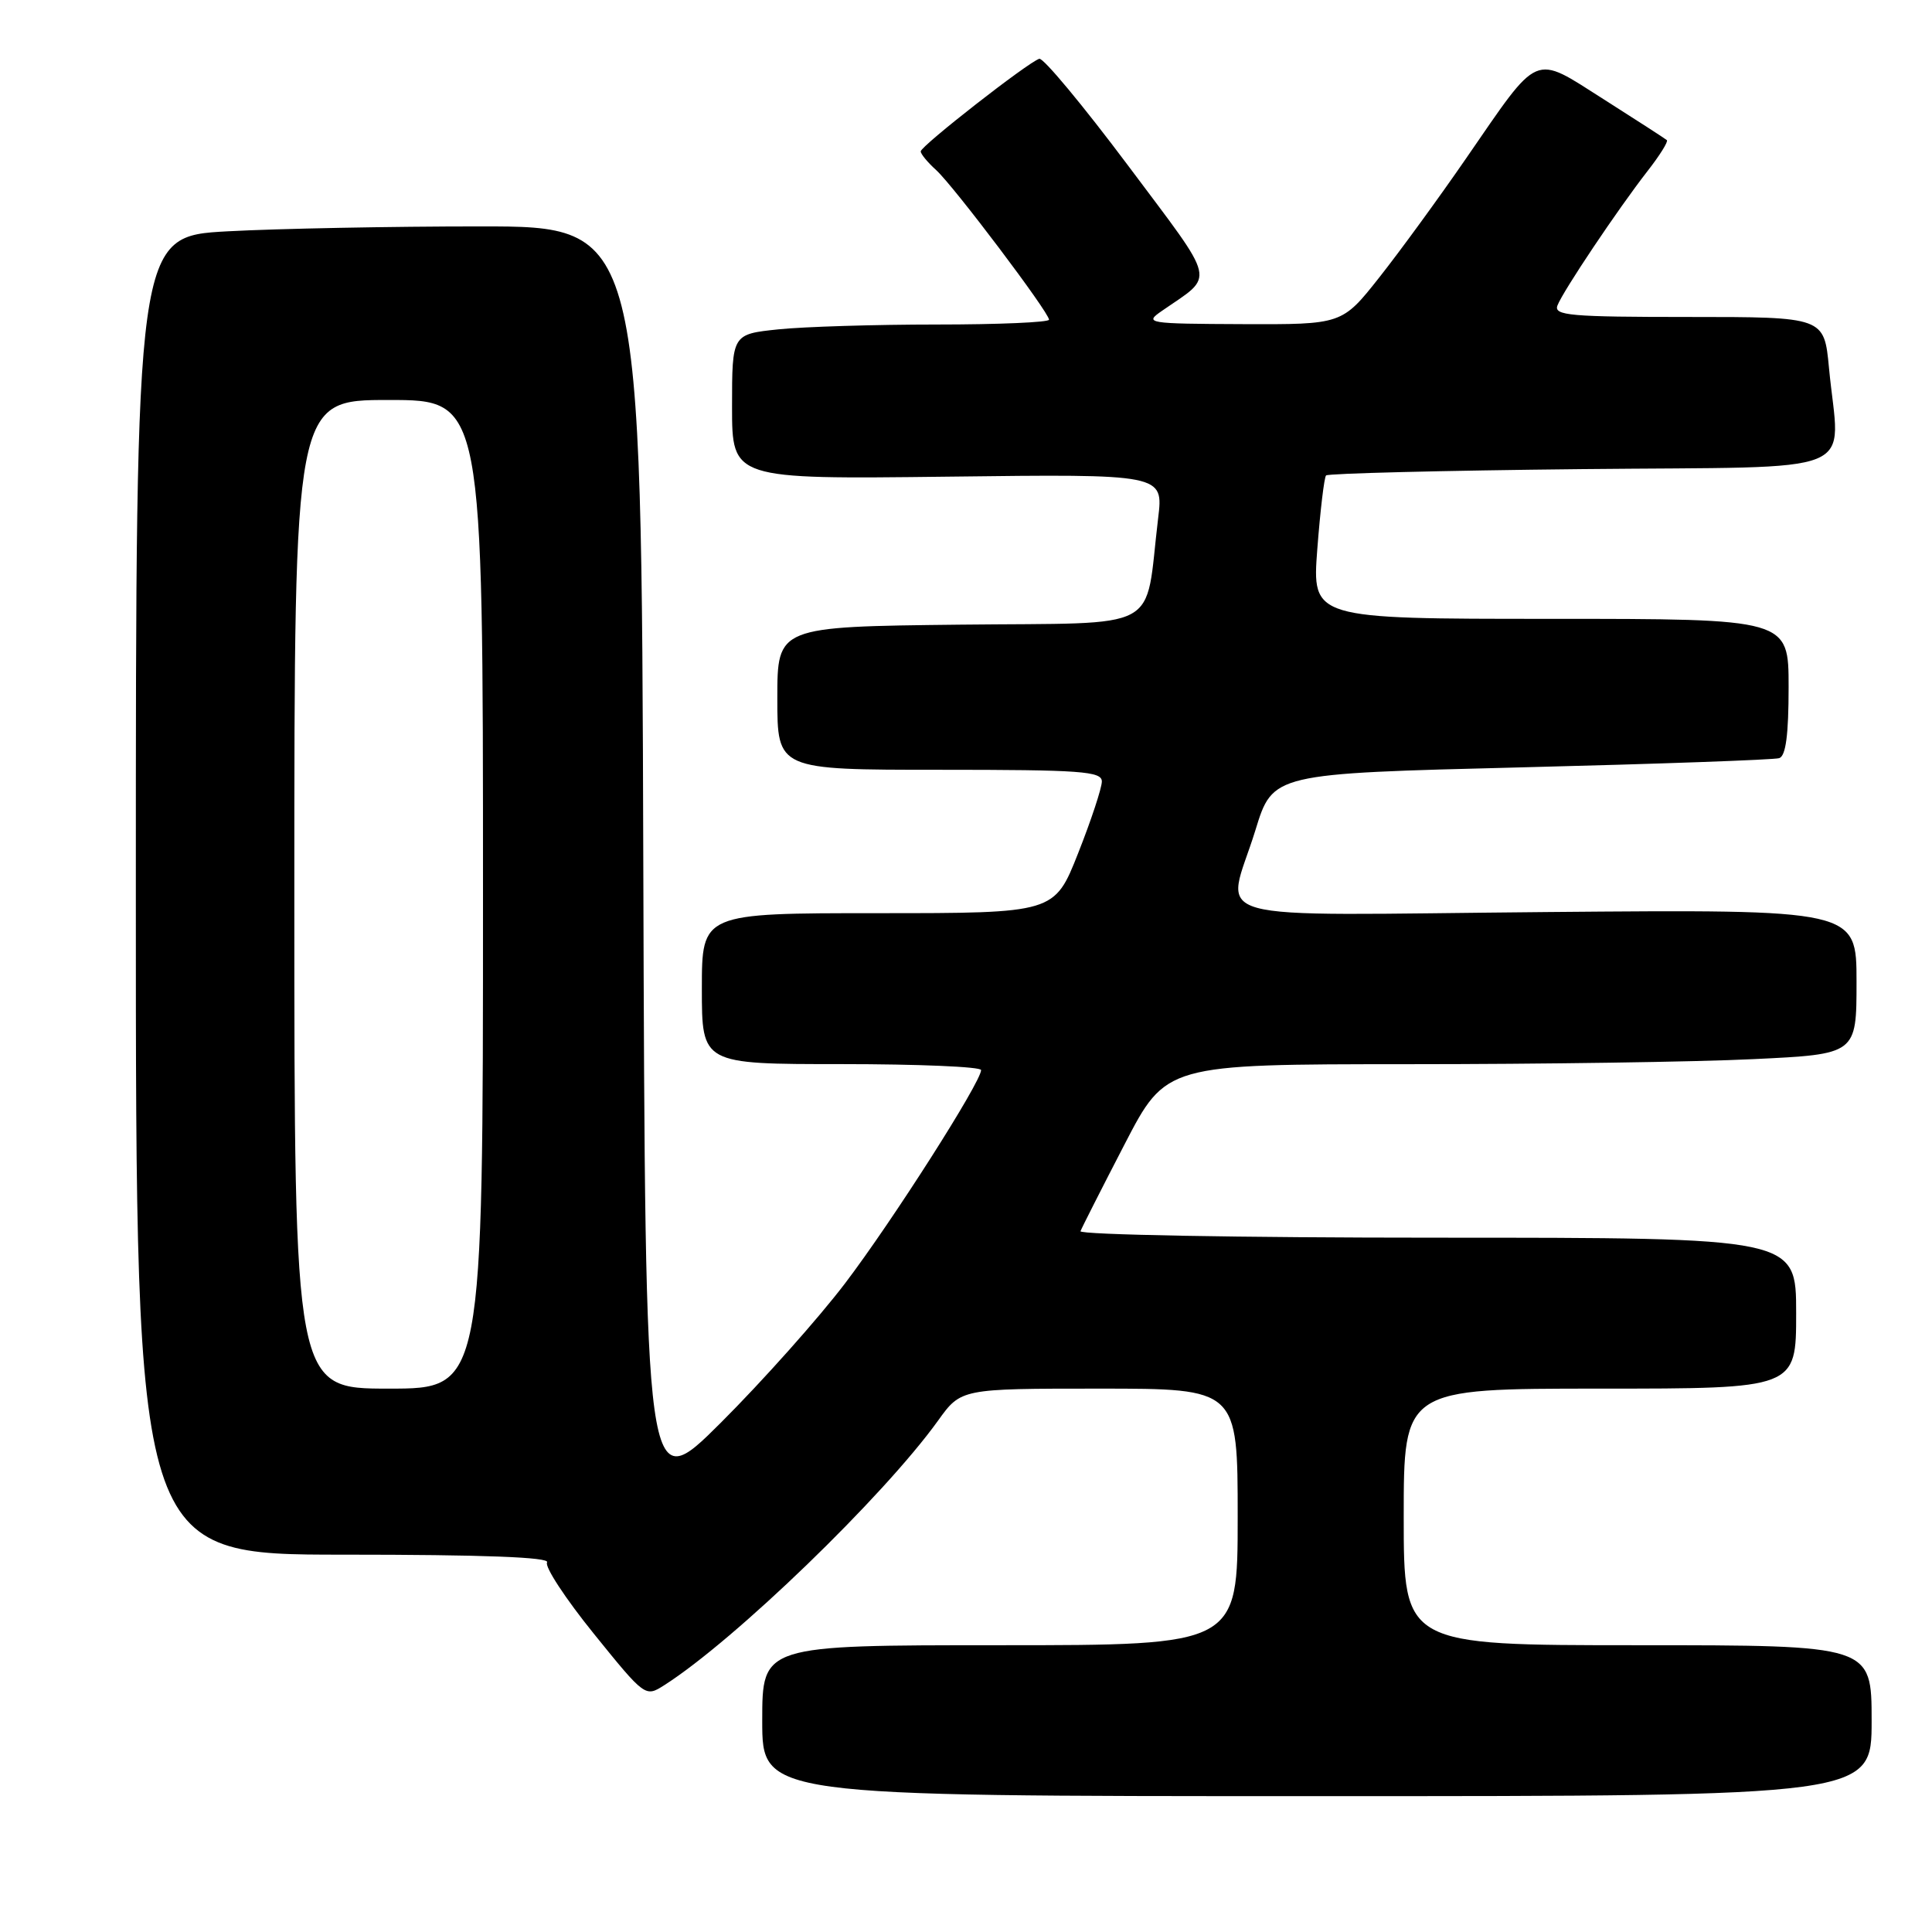 <?xml version="1.0" encoding="UTF-8" standalone="no"?>
<!DOCTYPE svg PUBLIC "-//W3C//DTD SVG 1.1//EN" "http://www.w3.org/Graphics/SVG/1.1/DTD/svg11.dtd" >
<svg xmlns="http://www.w3.org/2000/svg" xmlns:xlink="http://www.w3.org/1999/xlink" version="1.1" viewBox="0 0 256 256">
 <g >
 <path fill="currentColor"
d=" M 248.00 228.00 C 248.00 218.00 248.00 218.00 217.00 218.00 C 186.00 218.00 186.00 218.00 186.00 201.00 C 186.00 184.00 186.00 184.00 212.00 184.00 C 238.00 184.00 238.00 184.00 238.00 174.00 C 238.00 164.00 238.00 164.00 190.42 164.00 C 164.21 164.00 142.98 163.61 143.17 163.14 C 143.35 162.67 145.97 157.50 149.00 151.65 C 154.50 141.02 154.50 141.02 186.59 141.01 C 204.24 141.01 224.83 140.71 232.34 140.34 C 246.00 139.69 246.00 139.69 246.00 130.09 C 246.00 120.50 246.00 120.50 205.00 120.85 C 157.86 121.26 162.48 122.55 166.35 110.00 C 168.65 102.50 168.65 102.50 201.58 101.68 C 219.68 101.23 235.06 100.68 235.75 100.46 C 236.63 100.18 237.00 97.38 237.00 91.03 C 237.00 82.00 237.00 82.00 205.42 82.00 C 173.85 82.00 173.85 82.00 174.55 72.75 C 174.94 67.66 175.46 63.27 175.71 63.00 C 175.96 62.73 191.20 62.35 209.58 62.16 C 247.56 61.77 243.73 63.34 242.35 48.75 C 241.71 42.00 241.71 42.00 223.75 42.00 C 208.09 42.00 205.86 41.81 206.37 40.48 C 207.10 38.57 214.37 27.73 218.28 22.70 C 219.91 20.62 221.07 18.76 220.87 18.57 C 220.67 18.39 216.91 15.96 212.52 13.17 C 203.04 7.16 204.12 6.70 194.27 20.98 C 190.66 26.22 185.49 33.31 182.77 36.75 C 177.83 43.00 177.83 43.00 164.66 42.95 C 151.98 42.90 151.59 42.83 153.95 41.20 C 161.04 36.28 161.41 37.90 149.47 21.93 C 143.53 14.00 138.24 7.63 137.71 7.79 C 136.23 8.24 122.00 19.35 122.00 20.06 C 122.00 20.41 122.92 21.52 124.05 22.54 C 126.36 24.64 139.00 41.39 139.00 42.36 C 139.00 42.71 132.32 43.00 124.15 43.00 C 115.98 43.00 106.53 43.29 103.15 43.64 C 97.00 44.28 97.00 44.28 97.00 53.89 C 97.00 63.50 97.00 63.50 125.58 63.16 C 154.17 62.81 154.17 62.81 153.46 68.66 C 151.61 84.01 154.48 82.47 127.22 82.77 C 103.00 83.04 103.00 83.04 103.00 92.52 C 103.00 102.00 103.00 102.00 124.50 102.00 C 143.26 102.00 146.00 102.20 146.00 103.55 C 146.00 104.40 144.59 108.68 142.86 113.05 C 139.72 121.00 139.72 121.00 116.36 121.00 C 93.00 121.00 93.00 121.00 93.00 131.00 C 93.00 141.00 93.00 141.00 111.50 141.00 C 121.67 141.00 130.00 141.35 130.00 141.79 C 130.00 143.37 118.26 161.78 111.99 170.03 C 108.45 174.69 101.04 183.00 95.53 188.50 C 85.50 198.50 85.50 198.50 85.24 114.25 C 84.99 30.00 84.99 30.00 63.65 30.00 C 51.92 30.00 36.84 30.29 30.16 30.65 C 18.00 31.31 18.00 31.31 18.00 118.65 C 18.00 206.00 18.00 206.00 45.56 206.00 C 64.05 206.00 72.91 206.34 72.49 207.02 C 72.14 207.58 74.93 211.83 78.68 216.47 C 85.47 224.87 85.51 224.89 88.00 223.31 C 97.34 217.36 117.06 198.30 124.29 188.25 C 127.34 184.00 127.34 184.00 145.67 184.00 C 164.00 184.00 164.00 184.00 164.00 201.00 C 164.00 218.00 164.00 218.00 132.50 218.00 C 101.00 218.00 101.00 218.00 101.00 228.00 C 101.00 238.00 101.00 238.00 174.50 238.00 C 248.00 238.00 248.00 238.00 248.00 228.00 Z  M 39.00 118.50 C 39.00 53.00 39.00 53.00 51.50 53.00 C 64.00 53.00 64.00 53.00 64.00 118.50 C 64.00 184.00 64.00 184.00 51.50 184.00 C 39.00 184.00 39.00 184.00 39.00 118.50 Z "/>
</g>
</svg>